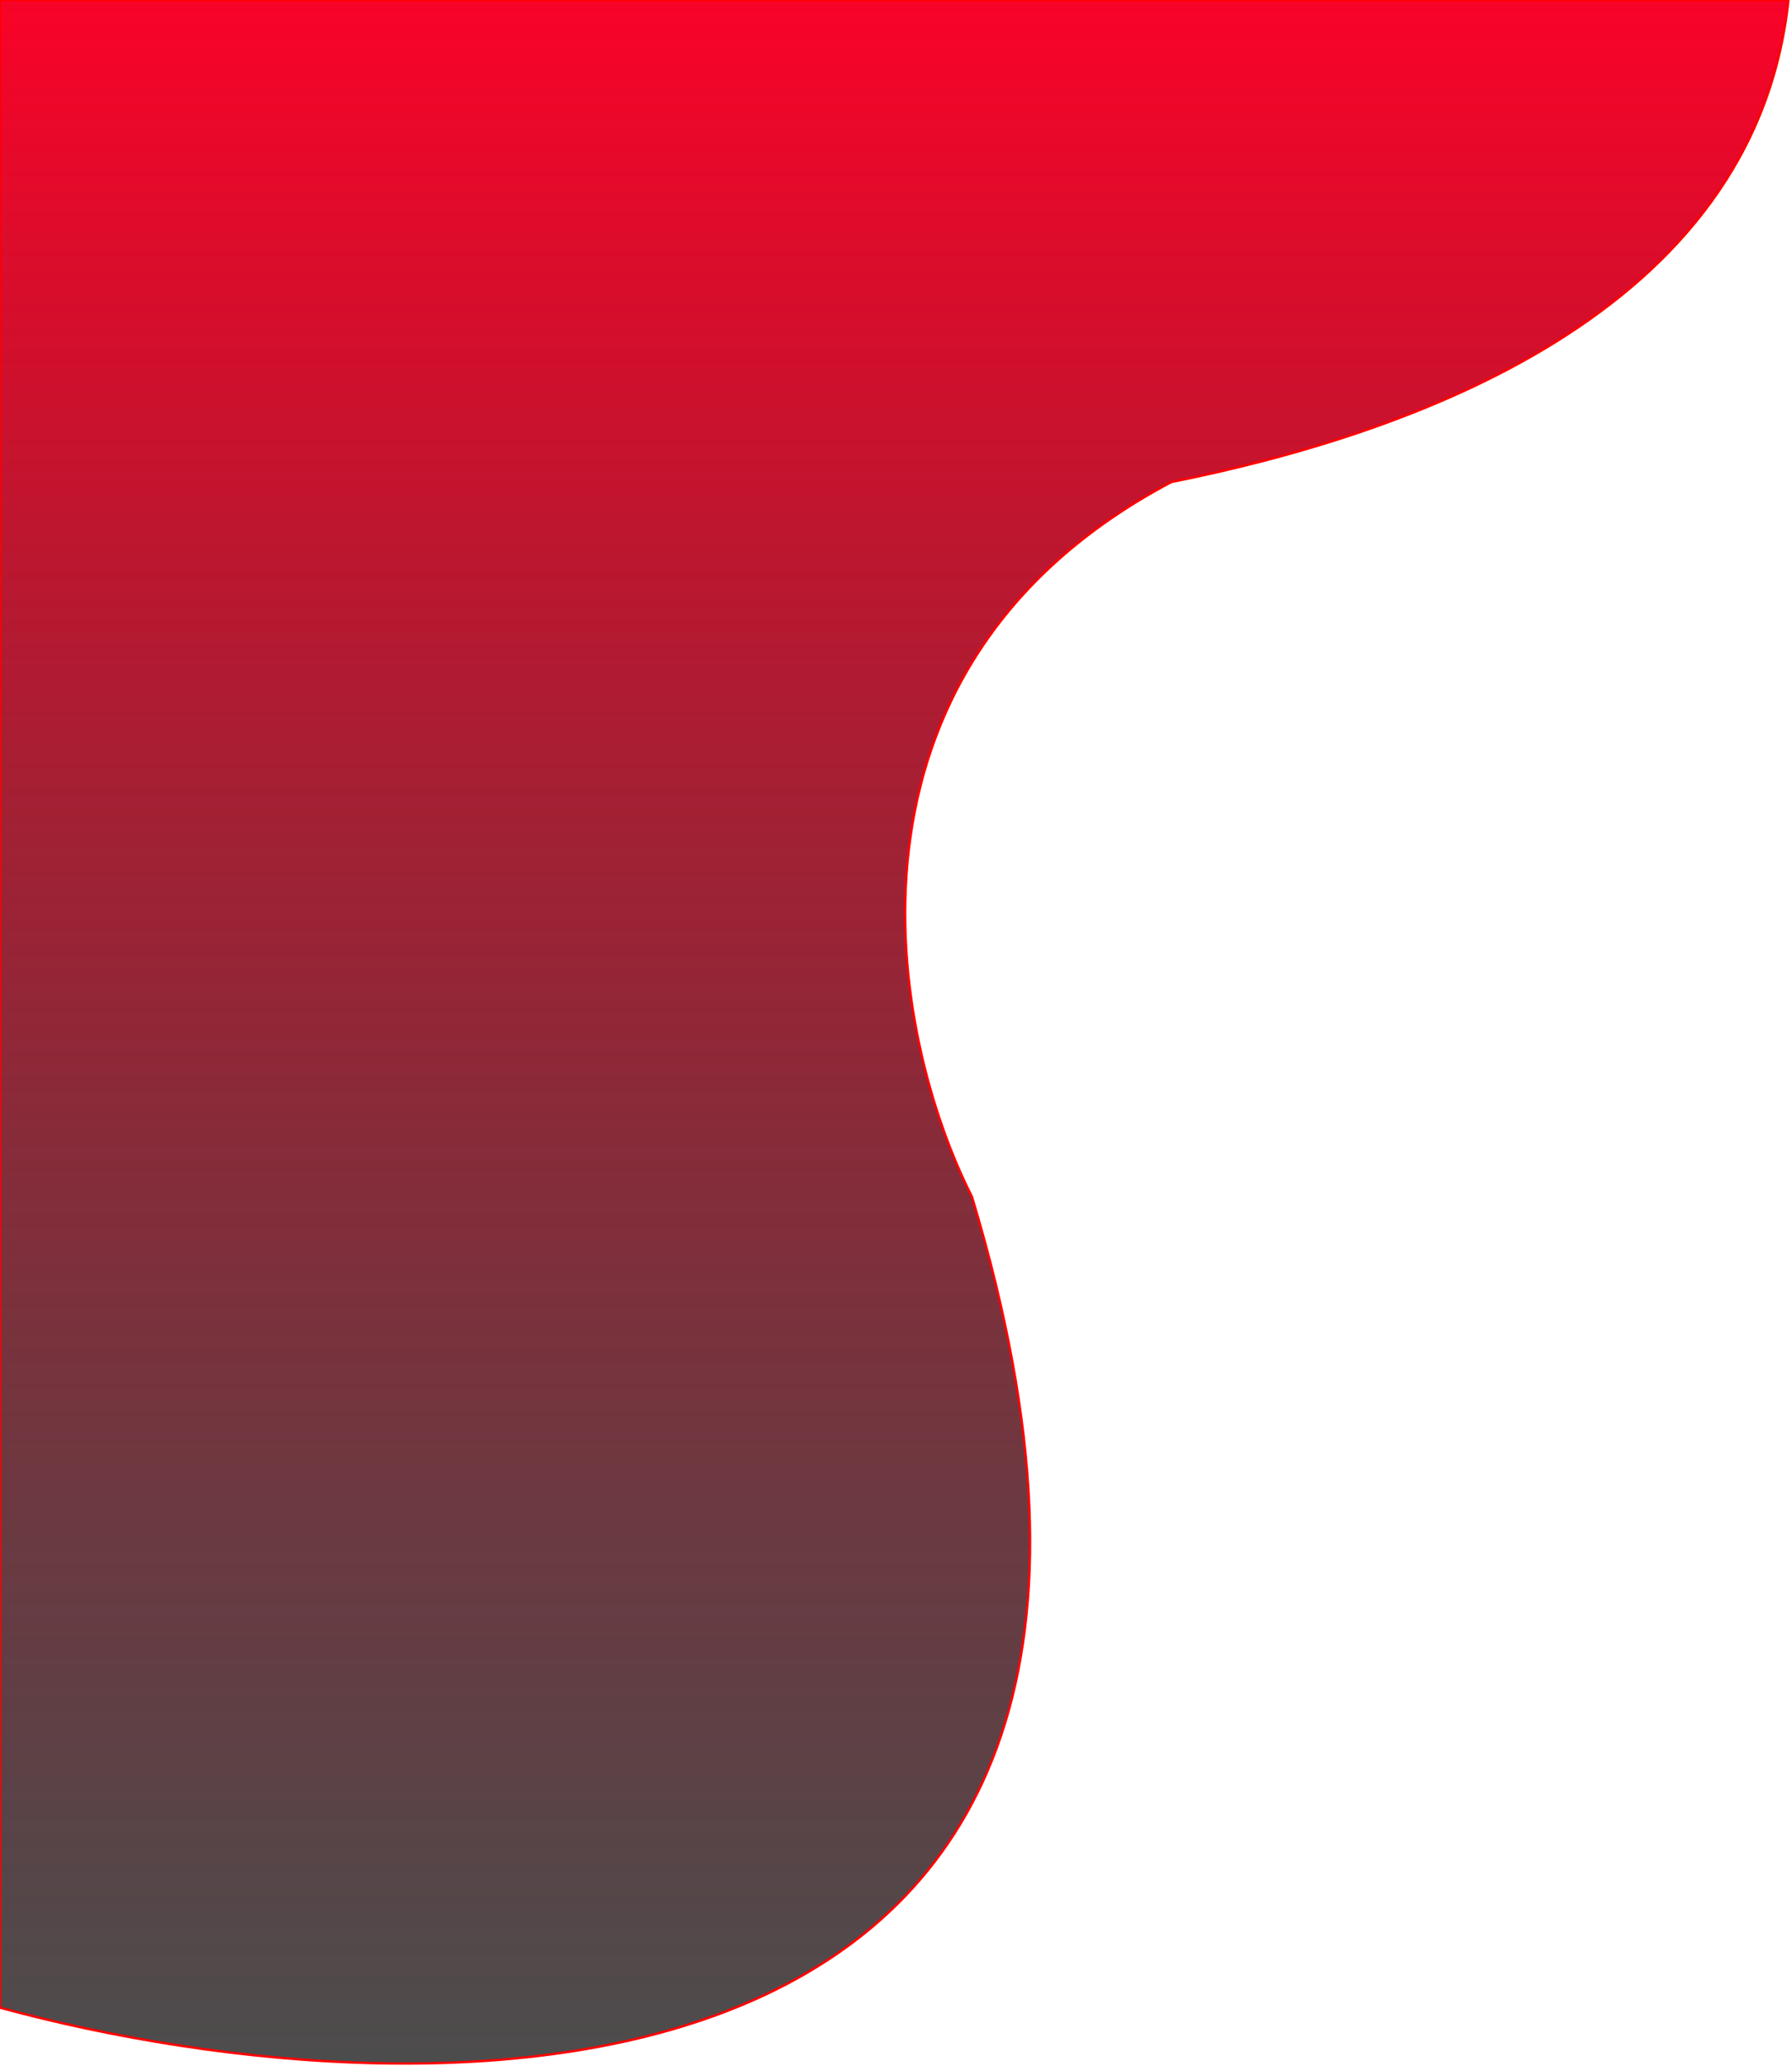 <svg width="755" height="870" viewBox="0 0 755 870" fill="none" xmlns="http://www.w3.org/2000/svg">
<path d="M409.5 504C528.3 898.4 186 896 0 845.5V0H753.5C739.5 132.8 593.5 183 493.5 203C344.7 281.8 375.333 436.833 409.5 504Z" fill="url(#paint0_linear_702_1801)" stroke="#FF0000"/>
<defs>
<linearGradient id="paint0_linear_702_1801" x1="376.75" y1="0" x2="376.75" y2="869.026" gradientUnits="userSpaceOnUse">
<stop stop-color="#F90328"/>
<stop offset="1" stop-opacity="0.7"/>
</linearGradient>
</defs>
</svg>
